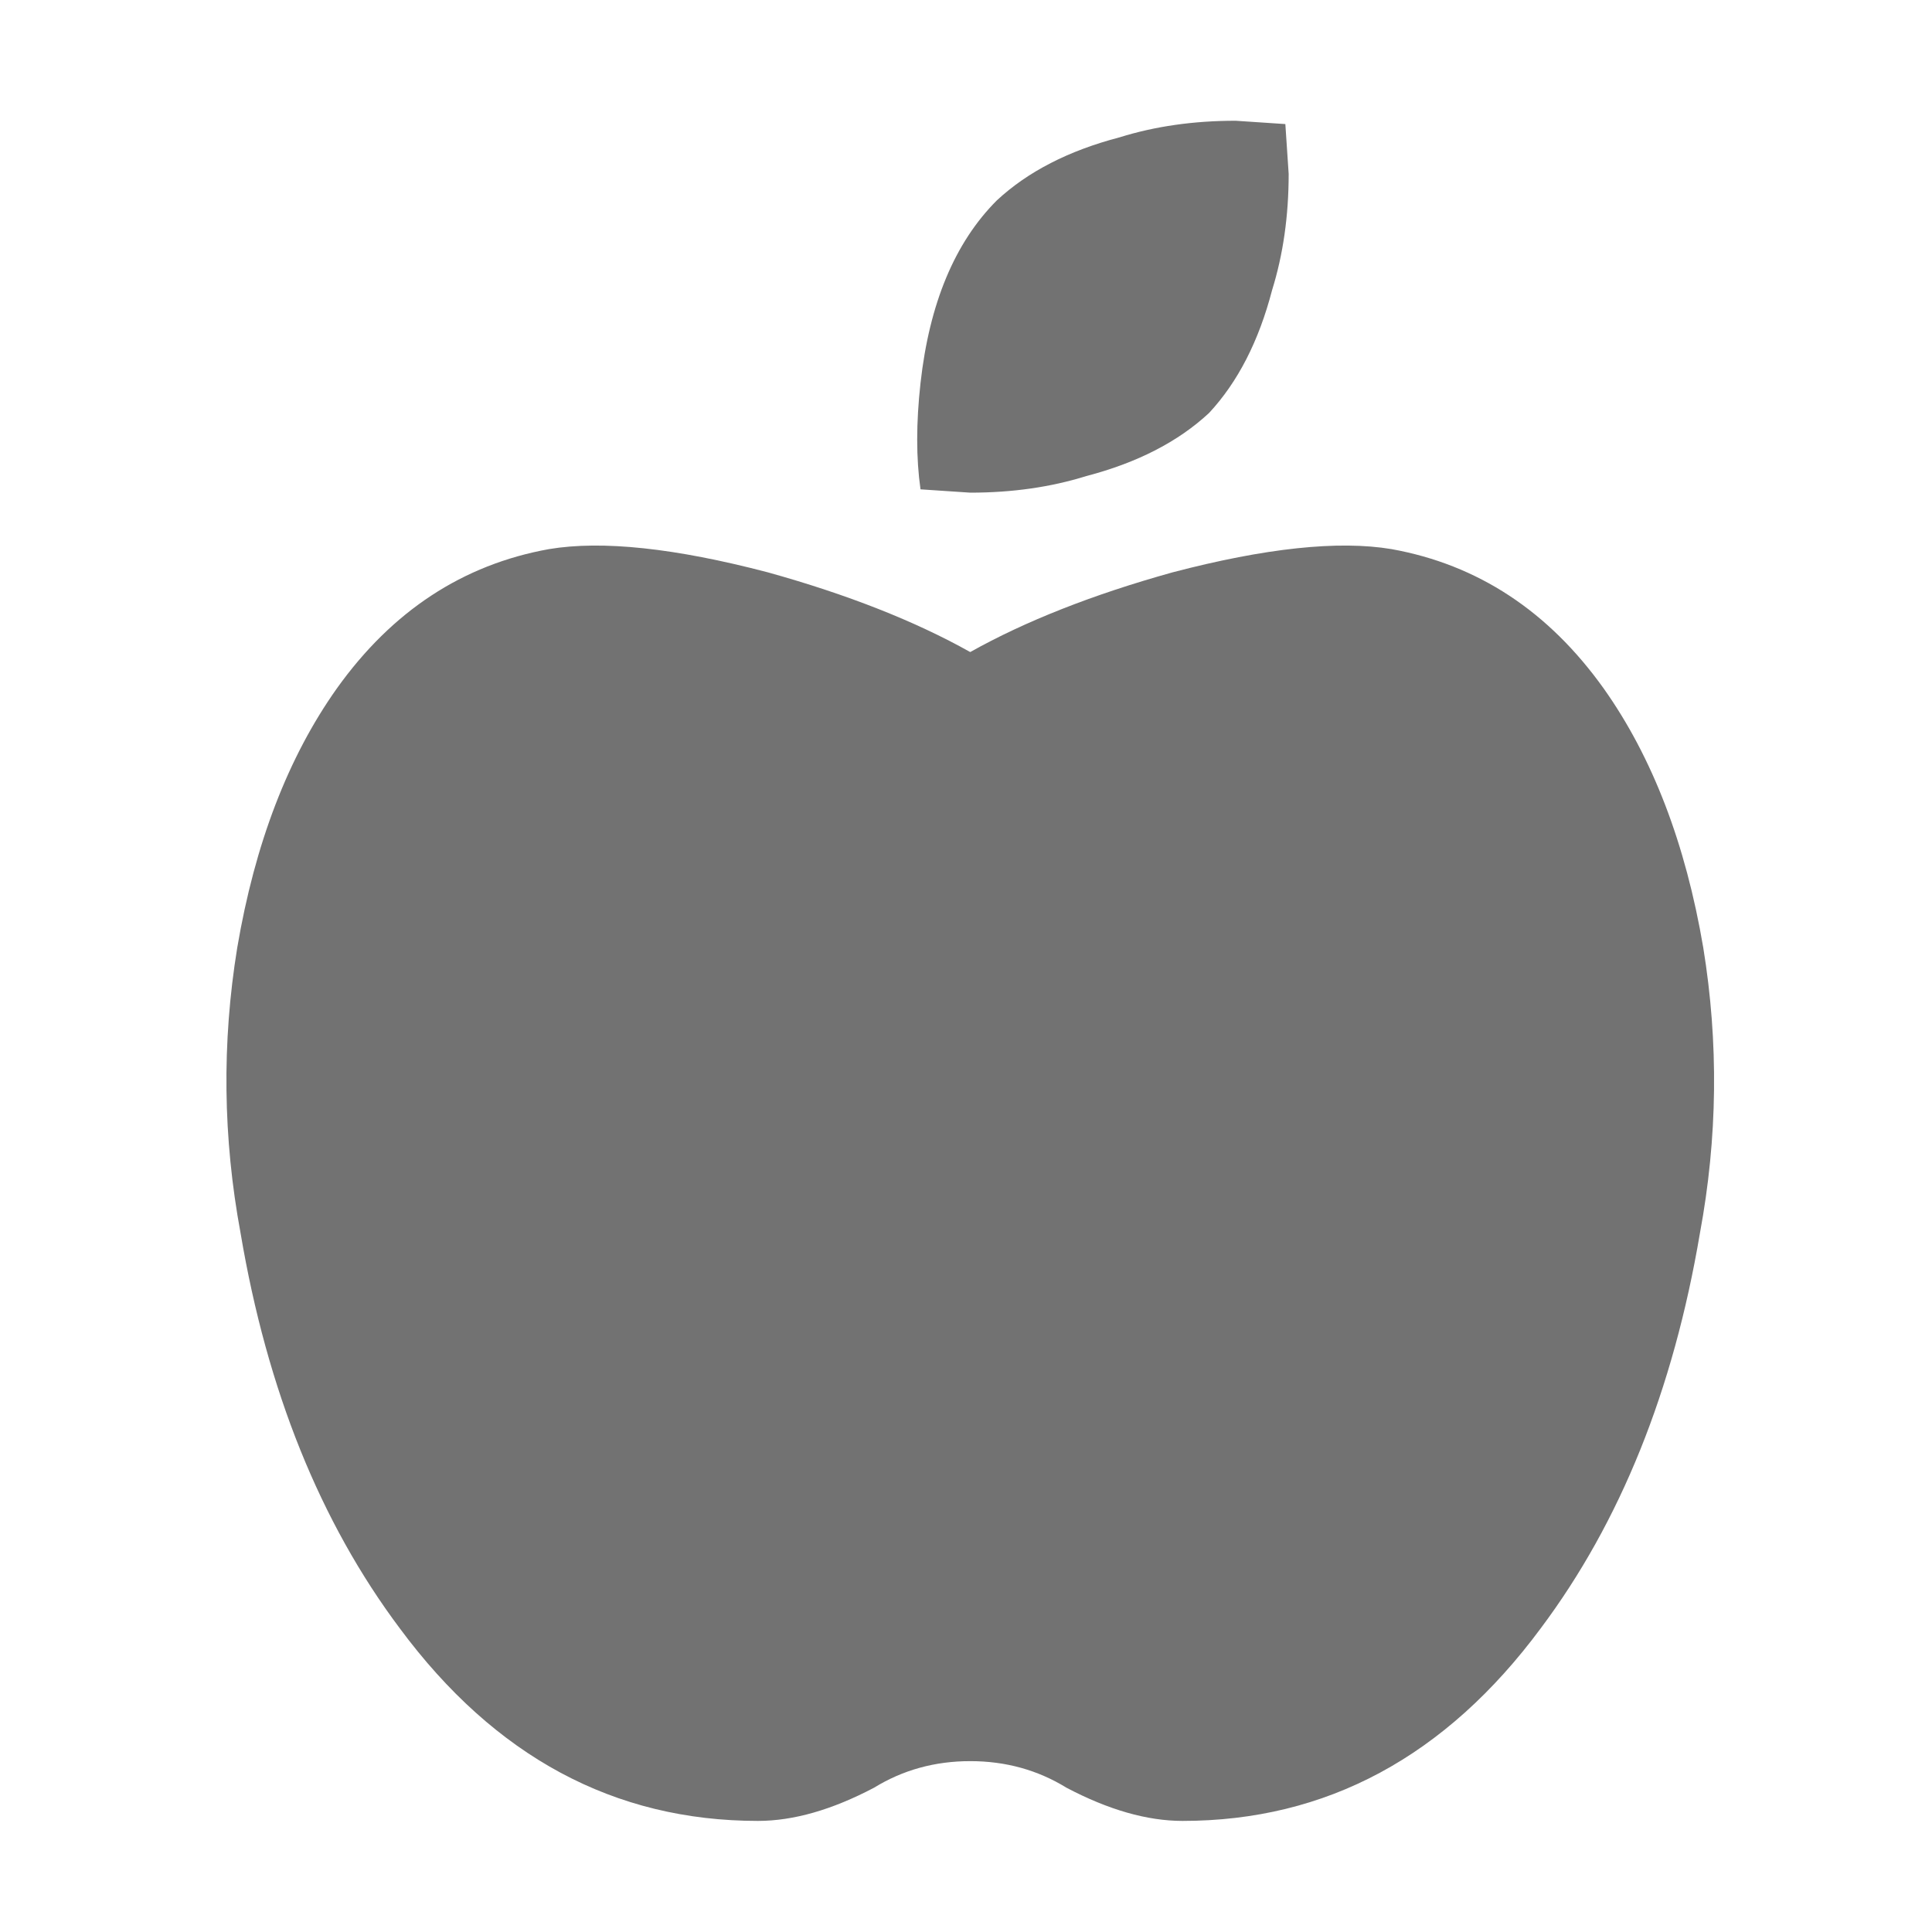 ﻿<?xml version='1.0' encoding='UTF-8'?>
<svg viewBox="-3.751 -2 32 32" xmlns="http://www.w3.org/2000/svg">
  <g transform="matrix(0.055, 0, 0, 0.055, 0, 0)">
    <path d="M350.85, 129C376.82, 133.67 398.12, 147.67 414.77, 171C429.42, 191.67 439.41, 217.67 444.73, 249C449.4, 277.67 449.05, 306.33 443.73, 335C435.74, 382.33 419.76, 422 395.79, 454C367.15, 492.67 331.2, 512 287.92, 512C277.26, 512 265.62, 508.67 252.96, 502C244.3, 496.67 234.65, 494 223.99, 494C213.33, 494 203.69, 496.67 195.02, 502C182.36, 508.67 170.72, 512 160.06, 512C116.78, 512 80.83, 492.67 52.19, 454C28.22, 422 12.24, 382.33 4.25, 335C-1.07, 306.33 -1.42, 277.67 3.25, 249C8.57, 217.67 18.56, 191.67 33.21, 171C49.86, 147.67 71.16, 133.67 97.13, 129C113.11, 126.33 135.08, 128.67 163.05, 136C187.02, 142.67 207.33, 150.67 223.98, 160C240.63, 150.67 260.94, 142.67 284.91, 136C312.89, 128.67 334.87, 126.33 350.85, 129zM295.91, 88C286.59, 96.67 274.26, 103 258.95, 107C248.29, 110.33 236.65, 112 223.99, 112L209.01, 111C207.68, 101.67 207.68, 91 209.01, 79C211.68, 55 219.33, 36.67 231.98, 24C241.3, 15.33 253.63, 9 268.94, 5C279.6, 1.67 291.24, 0 303.9, 0L318.88, 1L319.88, 16C319.88, 28.67 318.21, 40.33 314.89, 51C310.9, 66.33 304.58, 78.67 295.91, 88z" fill="#727272" fill-opacity="1" class="Black" />
  </g>
</svg>